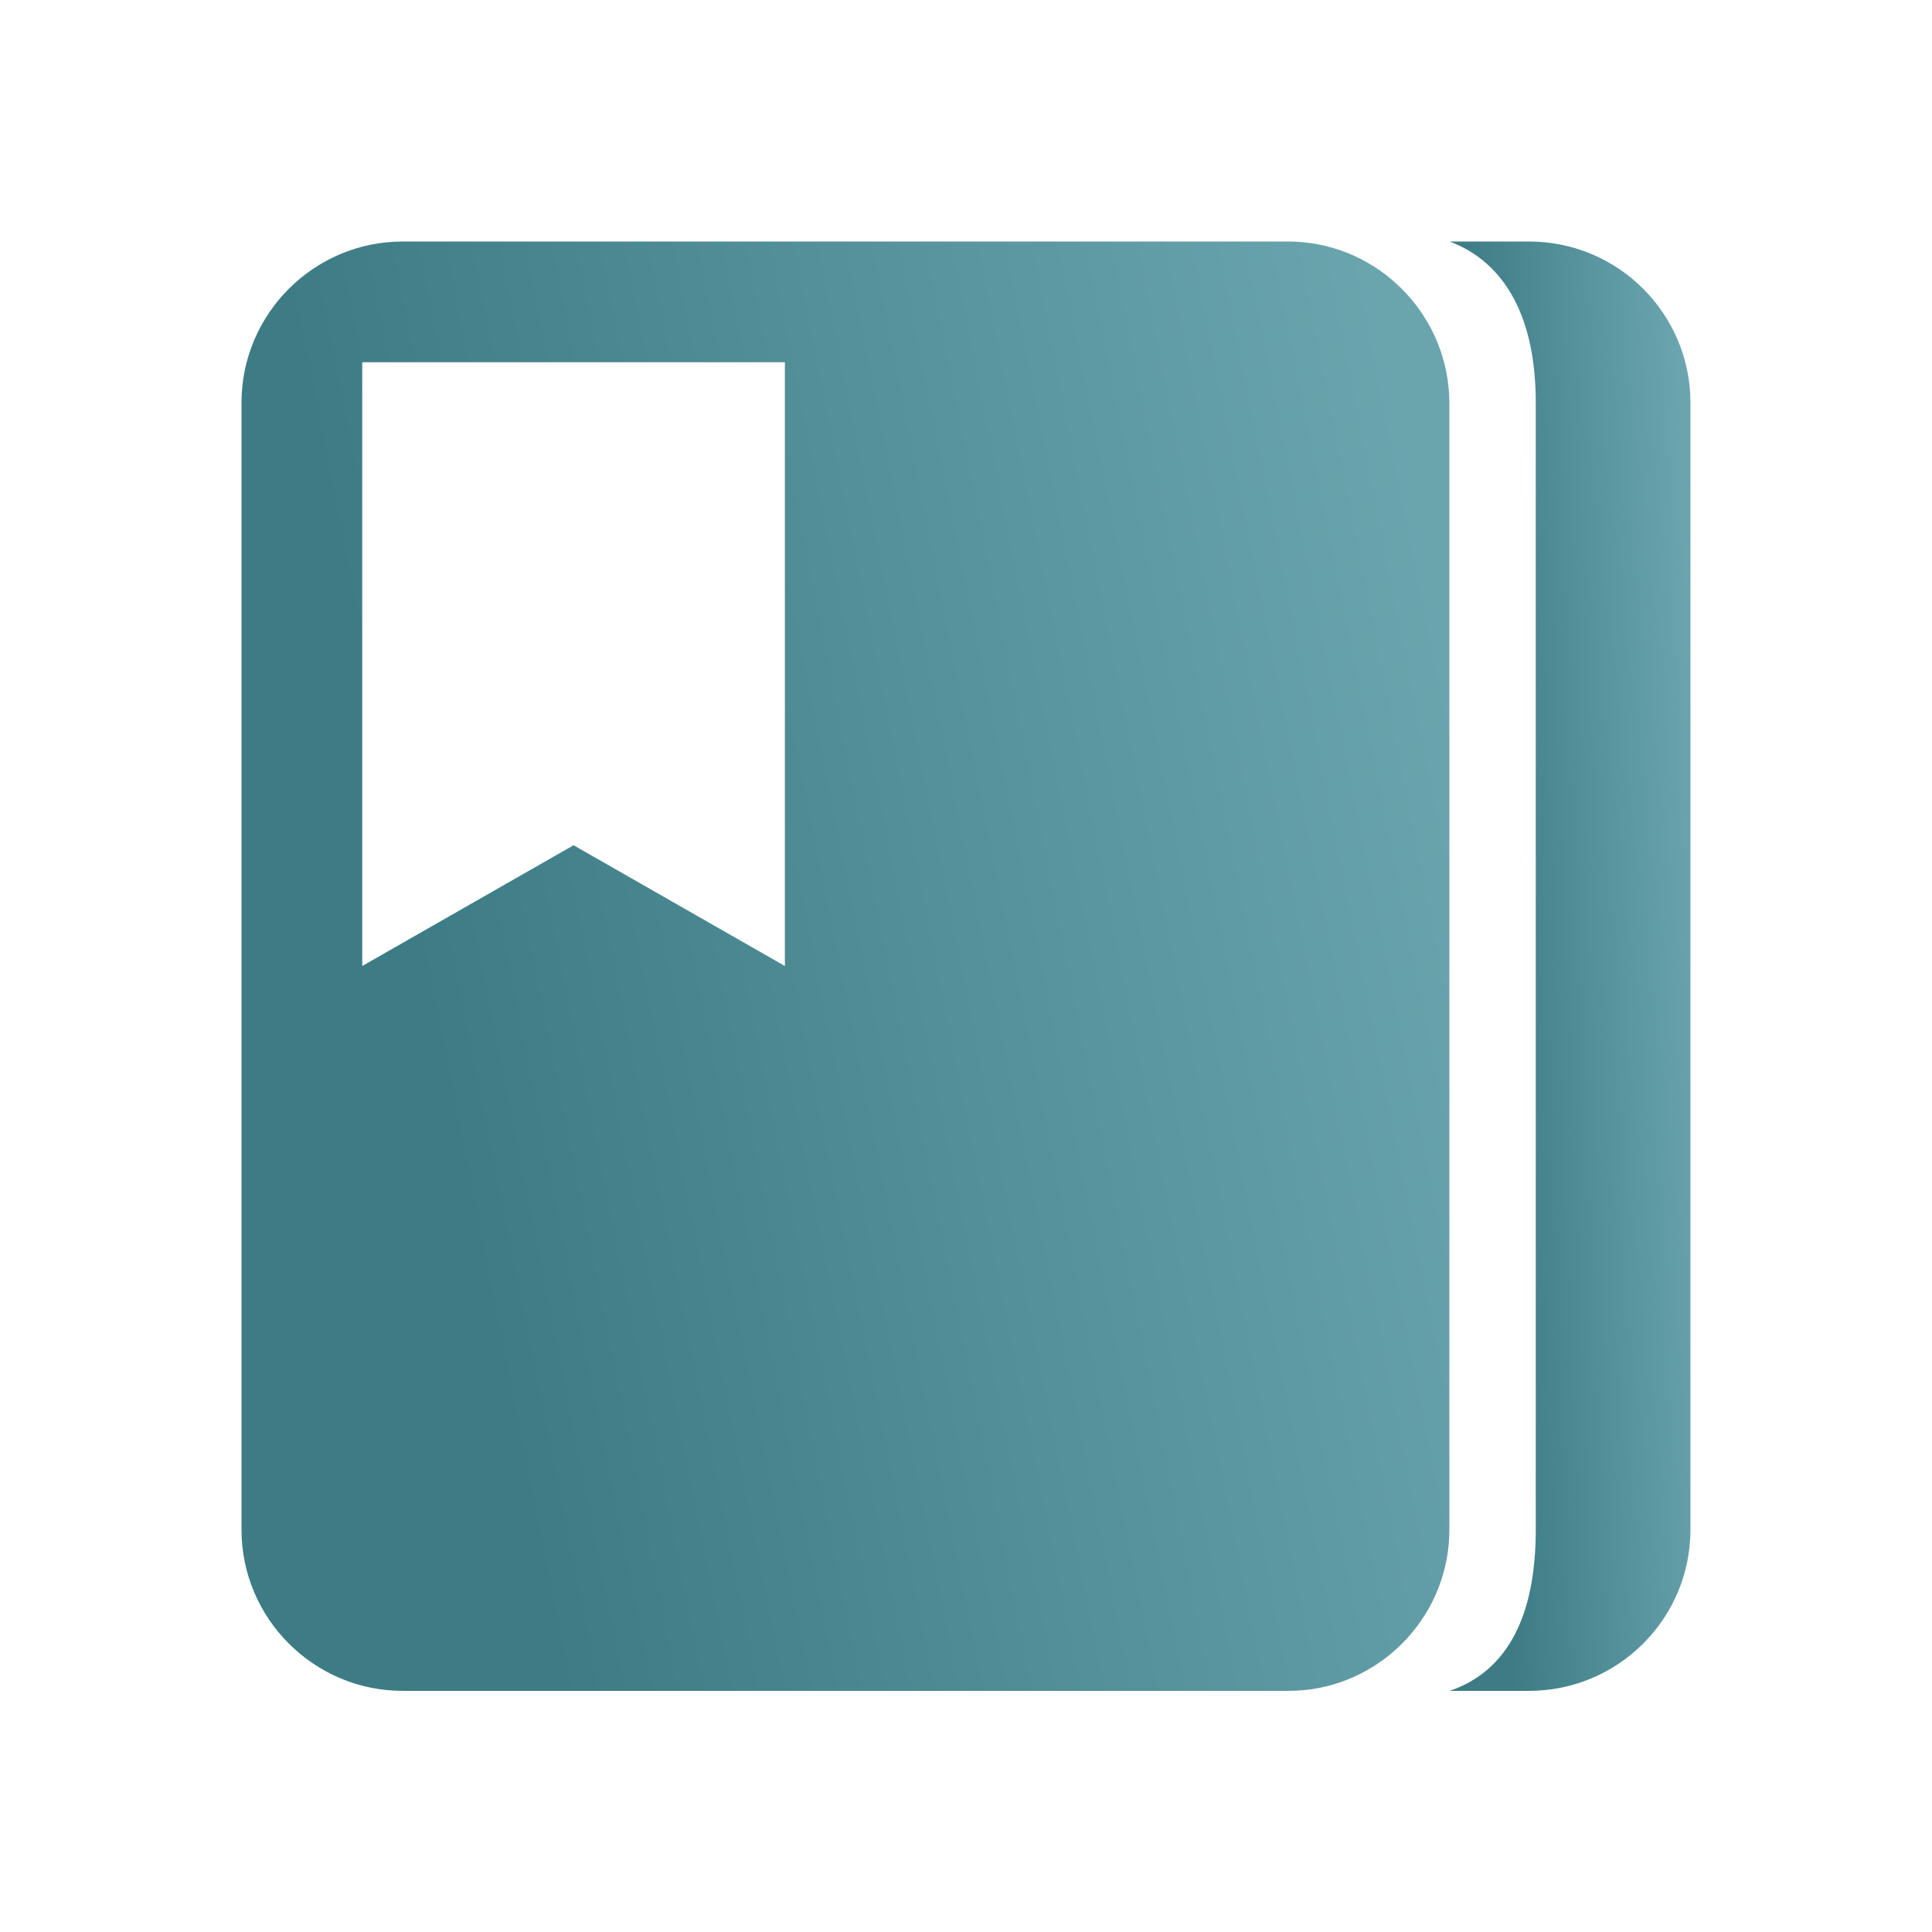 <svg width="32" height="32" viewBox="0 0 32 32" fill="none" xmlns="http://www.w3.org/2000/svg">
<path d="M25.324 4H24.012C24.949 4.356 25.437 5.287 25.437 6.669V25.337C25.437 26.719 24.999 27.669 24.012 28.006H25.324C26.805 28.006 27.999 26.806 27.999 25.337V6.669C27.999 5.2 26.805 4 25.324 4Z" fill="url(#paint0_linear_1375_10032)"/>
<path d="M21.594 4.013C21.506 4.006 21.419 4 21.331 4H6.669C5.2 4 4 5.2 4 6.669V25.337C4 26.806 5.2 28.006 6.669 28.006H21.337C21.425 28.006 21.512 28 21.6 27.994C22.944 27.863 24.006 26.719 24.006 25.337V6.669C24 5.287 22.938 4.144 21.594 4.013ZM13 16L9.5 14L6 16V6H13V16Z" fill="url(#paint1_linear_1375_10032)"/>
<defs>
<linearGradient id="paint0_linear_1375_10032" x1="27.668" y1="2.75" x2="24.068" y2="2.892" gradientUnits="userSpaceOnUse">
<stop stop-color="#6AA5AE"/>
<stop offset="1" stop-color="#3D7C85"/>
</linearGradient>
<linearGradient id="paint1_linear_1375_10032" x1="22.344" y1="2.75" x2="4.938" y2="6.198" gradientUnits="userSpaceOnUse">
<stop stop-color="#6AA5AE"/>
<stop offset="1" stop-color="#3D7C85"/>
</linearGradient>
</defs>
</svg>
